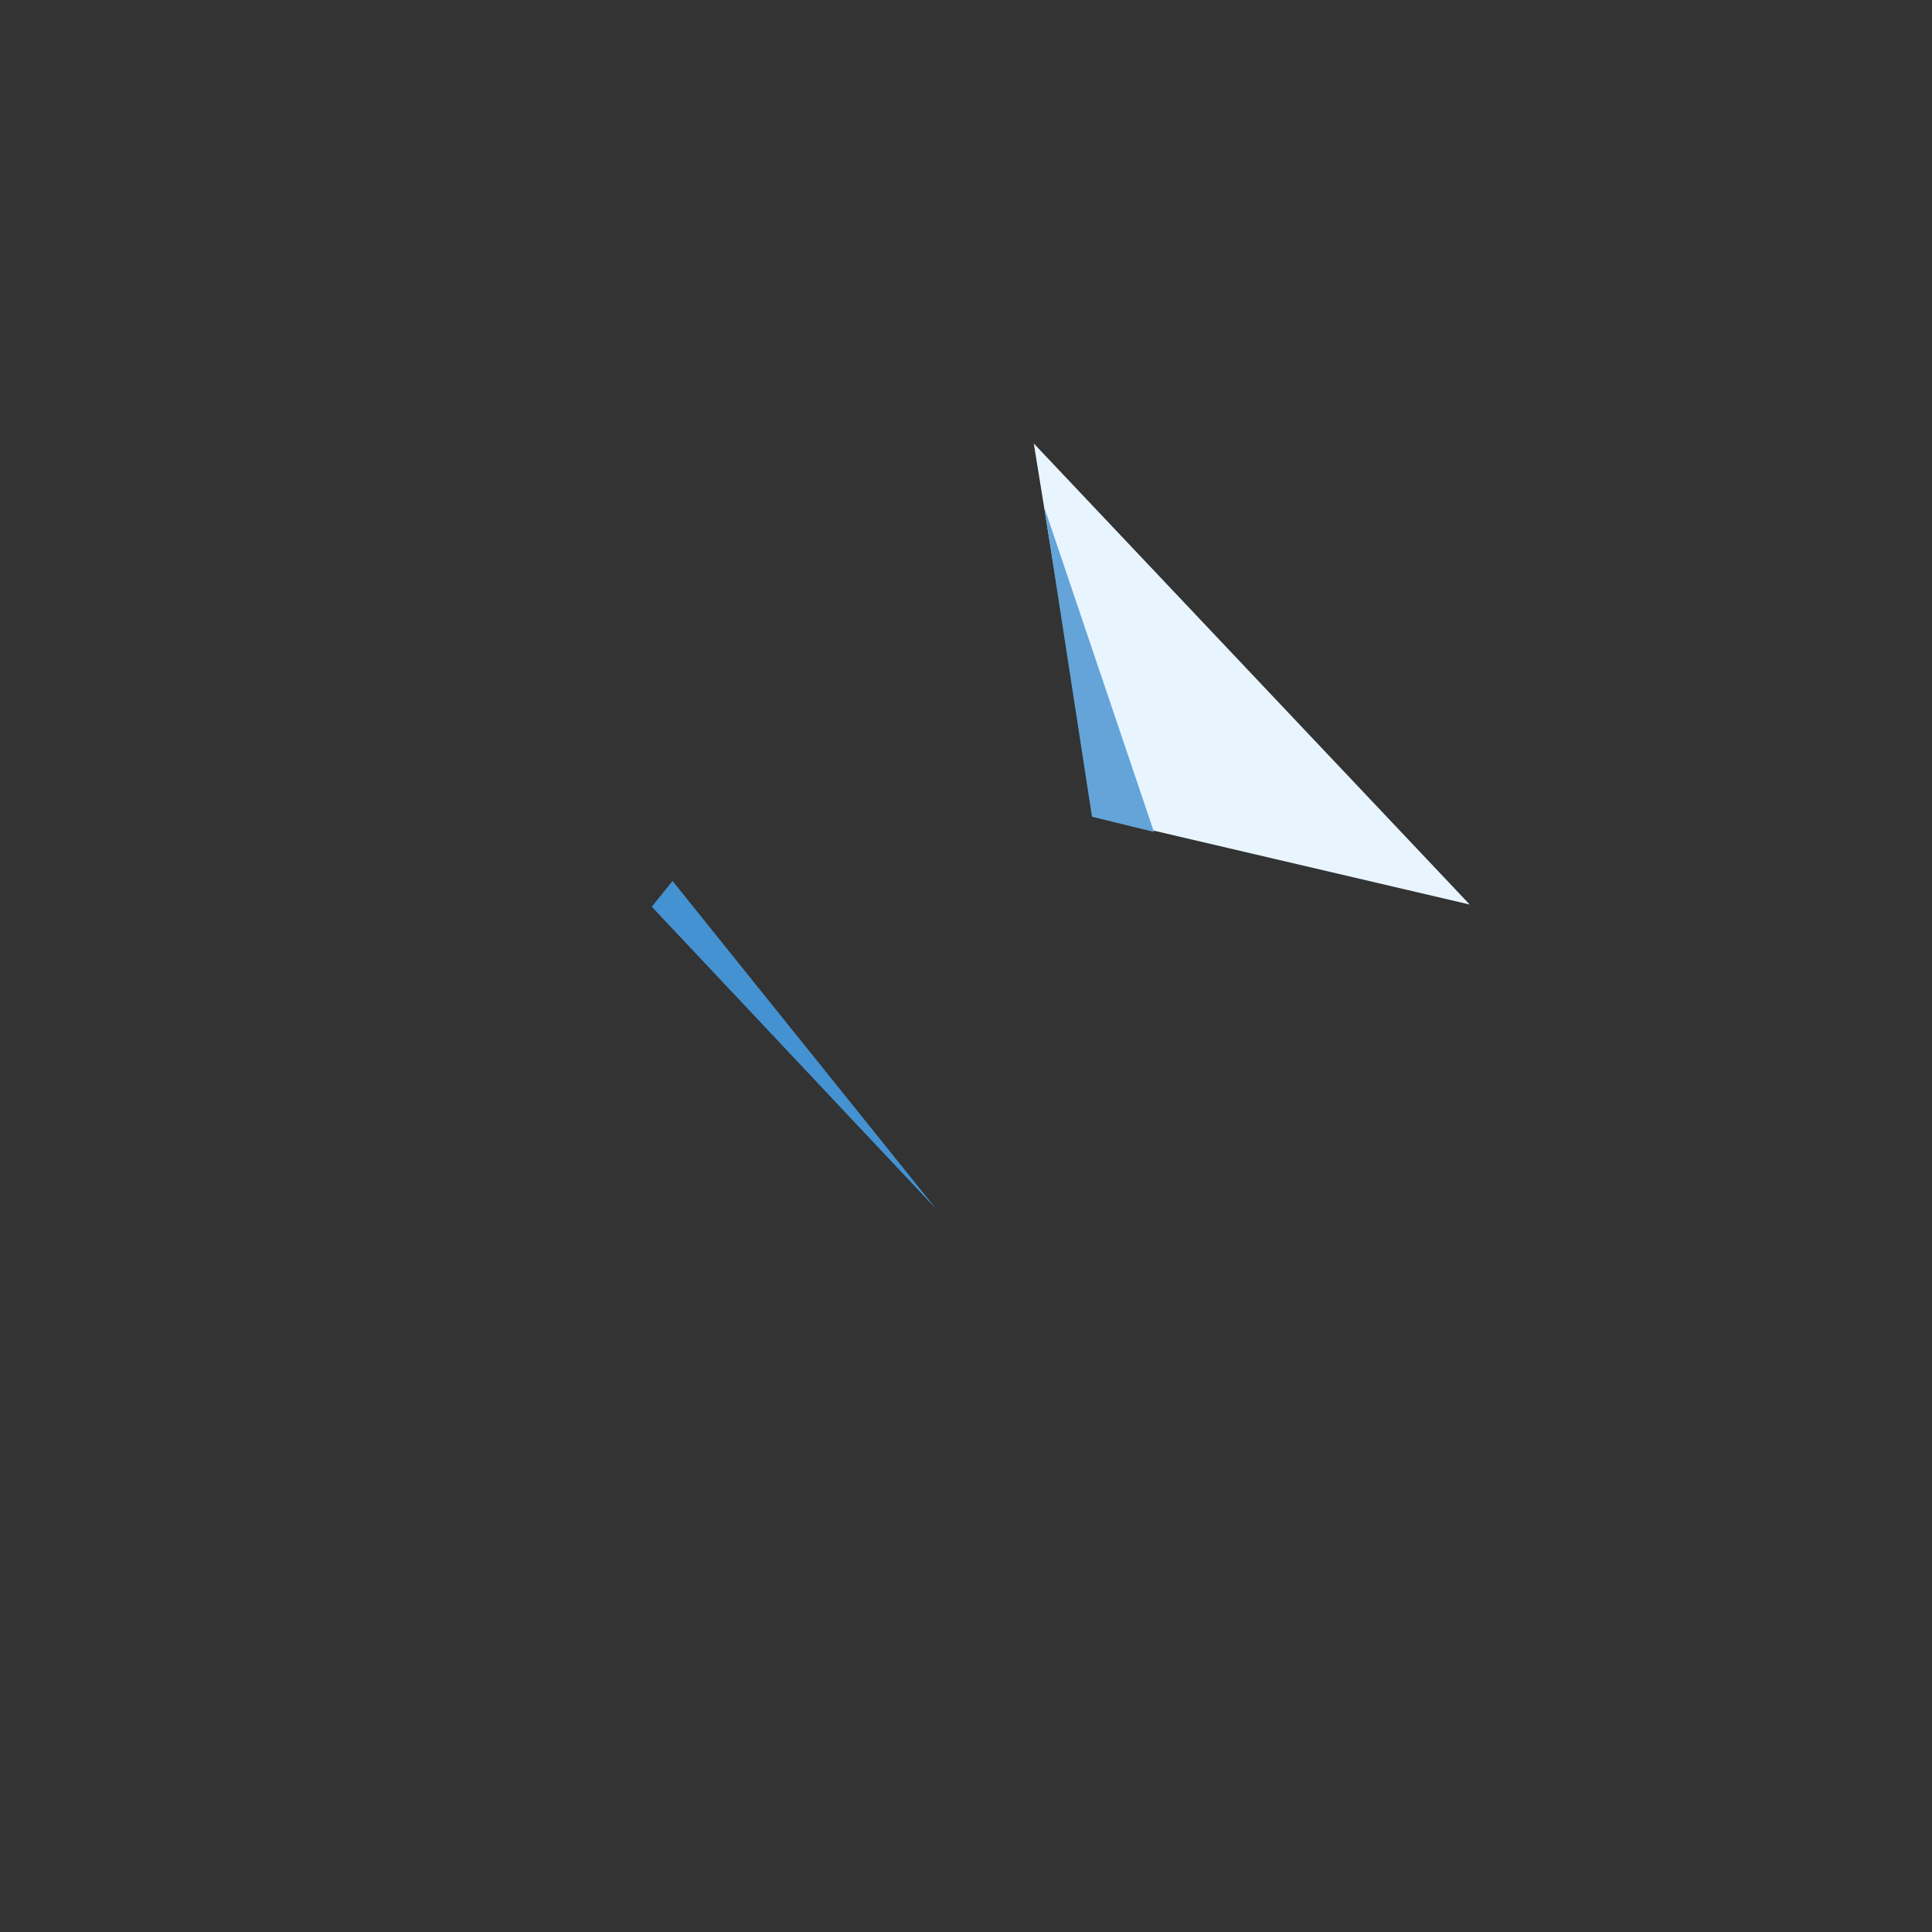 <svg xmlns="http://www.w3.org/2000/svg" width="3em" height="3em" viewBox="0 0 256 256"><rect x="0" y="0" width="256" height="256" fill="#333333" stroke="none"/><defs><radialGradient id="" cx="26.196%" cy="9.36%" r="105.51%" fx="26.196%" fy="9.36%" gradientTransform="matrix(.529 .845 -.849 .527 .203 -.177)"><stop offset="0%" stop-color="#51C3F7"/><stop offset="100%" stop-color="#046CF4"/></radialGradient><radialGradient id="" cx="-15.313%" cy="-13.633%" r="181.001%" fx="-15.313%" fy="-13.633%" gradientTransform="scale(1 .91)rotate(15.27 -.103 -.143)"><stop offset="0%" stop-color="#FFF"/><stop offset="100%" stop-color="#5CB5FF"/></radialGradient><radialGradient id="" cx="69.551%" cy="-14.976%" r="205.05%" fx="69.551%" fy="-14.976%" gradientTransform="matrix(-.456 .513 -.89 -.263 .88 -.546)"><stop offset="0%" stop-color="#FFF"/><stop offset="100%" stop-color="#7AC2FF"/></radialGradient><radialGradient id="" cx="40.071%" cy="19.981%" r="98.92%" fx="40.071%" fy="19.981%" gradientTransform="matrix(.514 .572 -.858 .343 .366 -.098)"><stop offset="0%" stop-color="#FFF"/><stop offset="100%" stop-color="#CBE7FF"/></radialGradient><path id="" d="M127.755 256c70.416 0 127.5-57.307 127.5-128c0-70.692-57.084-128-127.5-128C57.338 0 .255 57.308.255 128s57.083 128 127.5 128"/></defs><path fill="url(#)" d="M127.755 256c70.416 0 127.5-57.307 127.5-128c0-70.692-57.084-128-127.5-128C57.338 0 .255 57.308.255 128s57.083 128 127.5 128"/><mask id="" fill="#fff"><use href="#"/></mask><path fill="#E8F5FF" d="m136.982 58.764l57.763 61.091l-49.756-11.637z" mask="url(#)"/><path fill="#64A4D8" d="m138.379 67.243l14.525 42.993l-8.211-2.018z" mask="url(#)"/><path fill="url(#)" d="M21.364 140.8L-94 13.964L6.172 35.907z" mask="url(#)"/><path fill="url(#)" d="M159.488 196.997L136.503 58.764L79.735 127.88z" mask="url(#)"/><path fill="#4492D2" d="m89.116 116.735l34.936 43.464l-37.688-40.054z" mask="url(#)"/><path fill="url(#)" d="m56.725 335.585l-97.279-226.846L4.621 35.491l155.091 161.683z" mask="url(#)"/></svg>